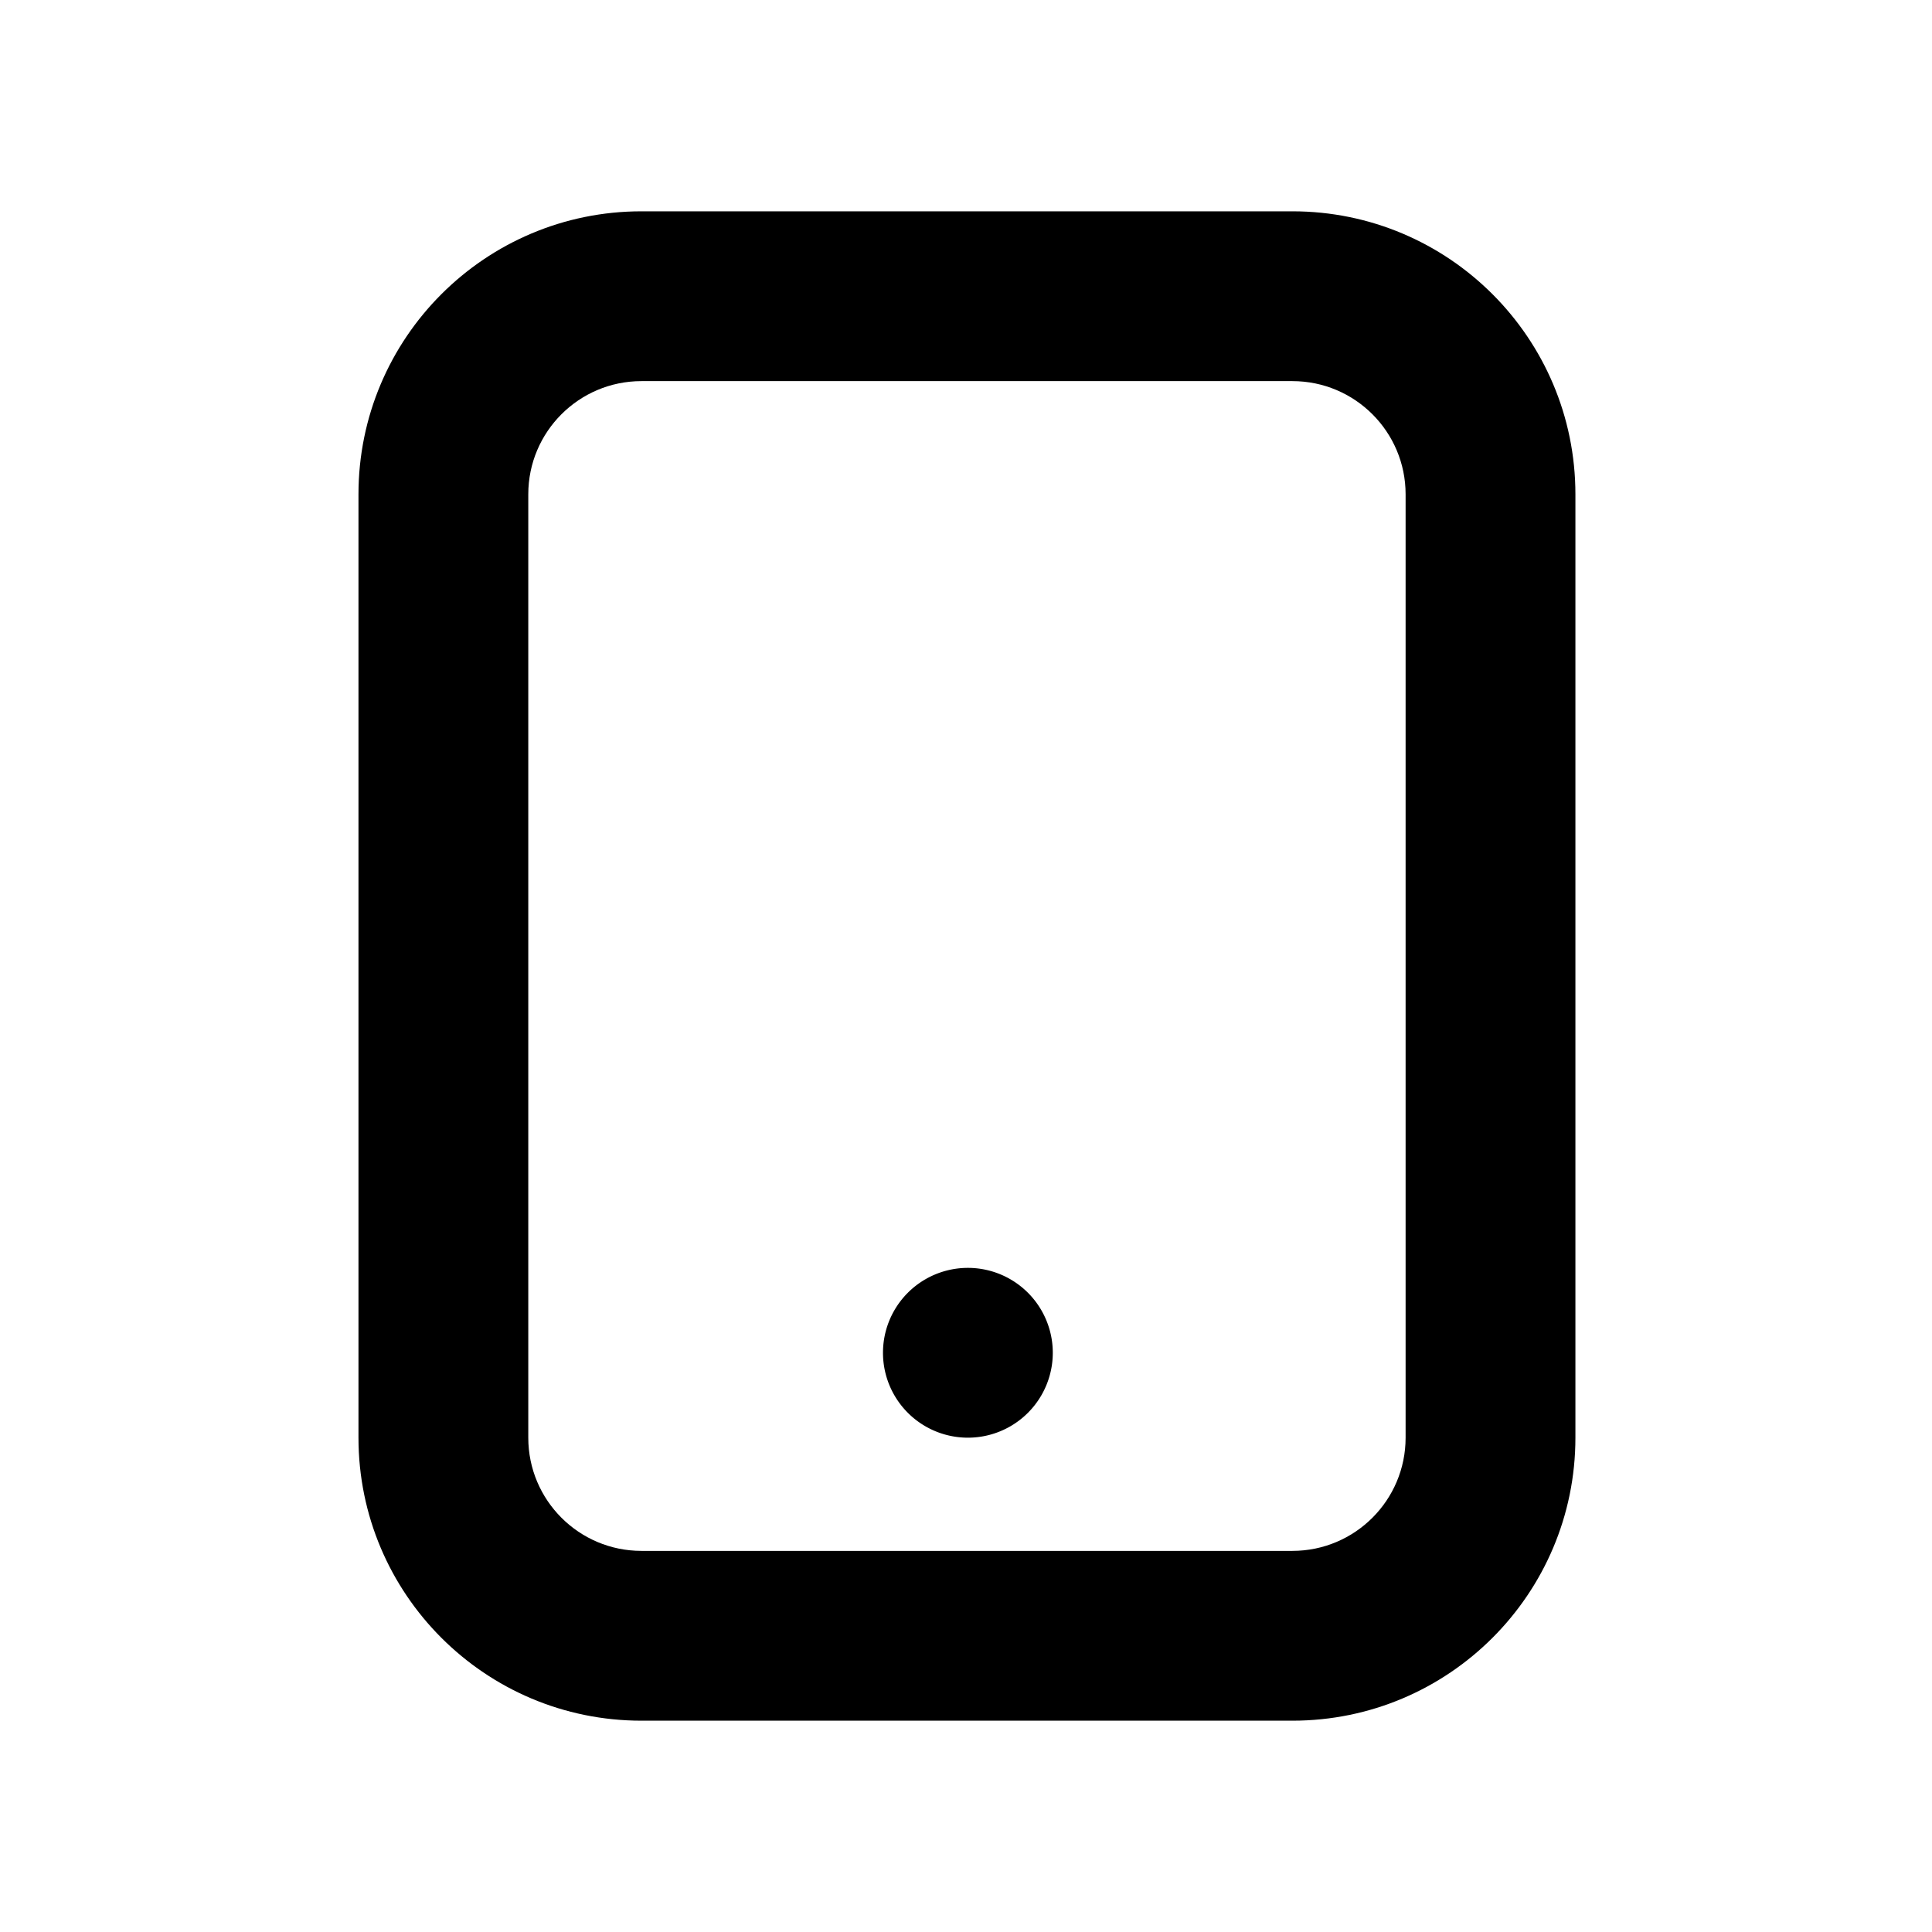 <?xml version="1.0" standalone="no"?><!DOCTYPE svg PUBLIC "-//W3C//DTD SVG 1.1//EN" "http://www.w3.org/Graphics/SVG/1.1/DTD/svg11.dtd"><svg t="1665032576783" class="icon" viewBox="0 0 1024 1024" version="1.1" xmlns="http://www.w3.org/2000/svg" p-id="2559" xmlns:xlink="http://www.w3.org/1999/xlink" width="200" height="200"><path d="M835 262v500c0 82.842-67.158 150-150 150H340c-82.842 0-150-67.158-150-150V262c0-82.842 67.158-150 150-150h345c82.842 0 150 67.158 150 150z m-90 0c0-33.138-26.862-60-60-60H340c-33.138 0-60 26.862-60 60v500c0 33.138 26.862 60 60 60h345c33.138 0 60-26.862 60-60V262z" p-id="2560"></path><path d="M513 717m-45 0a45 45 0 1 0 90 0 45 45 0 1 0-90 0Z" p-id="2561"></path></svg>